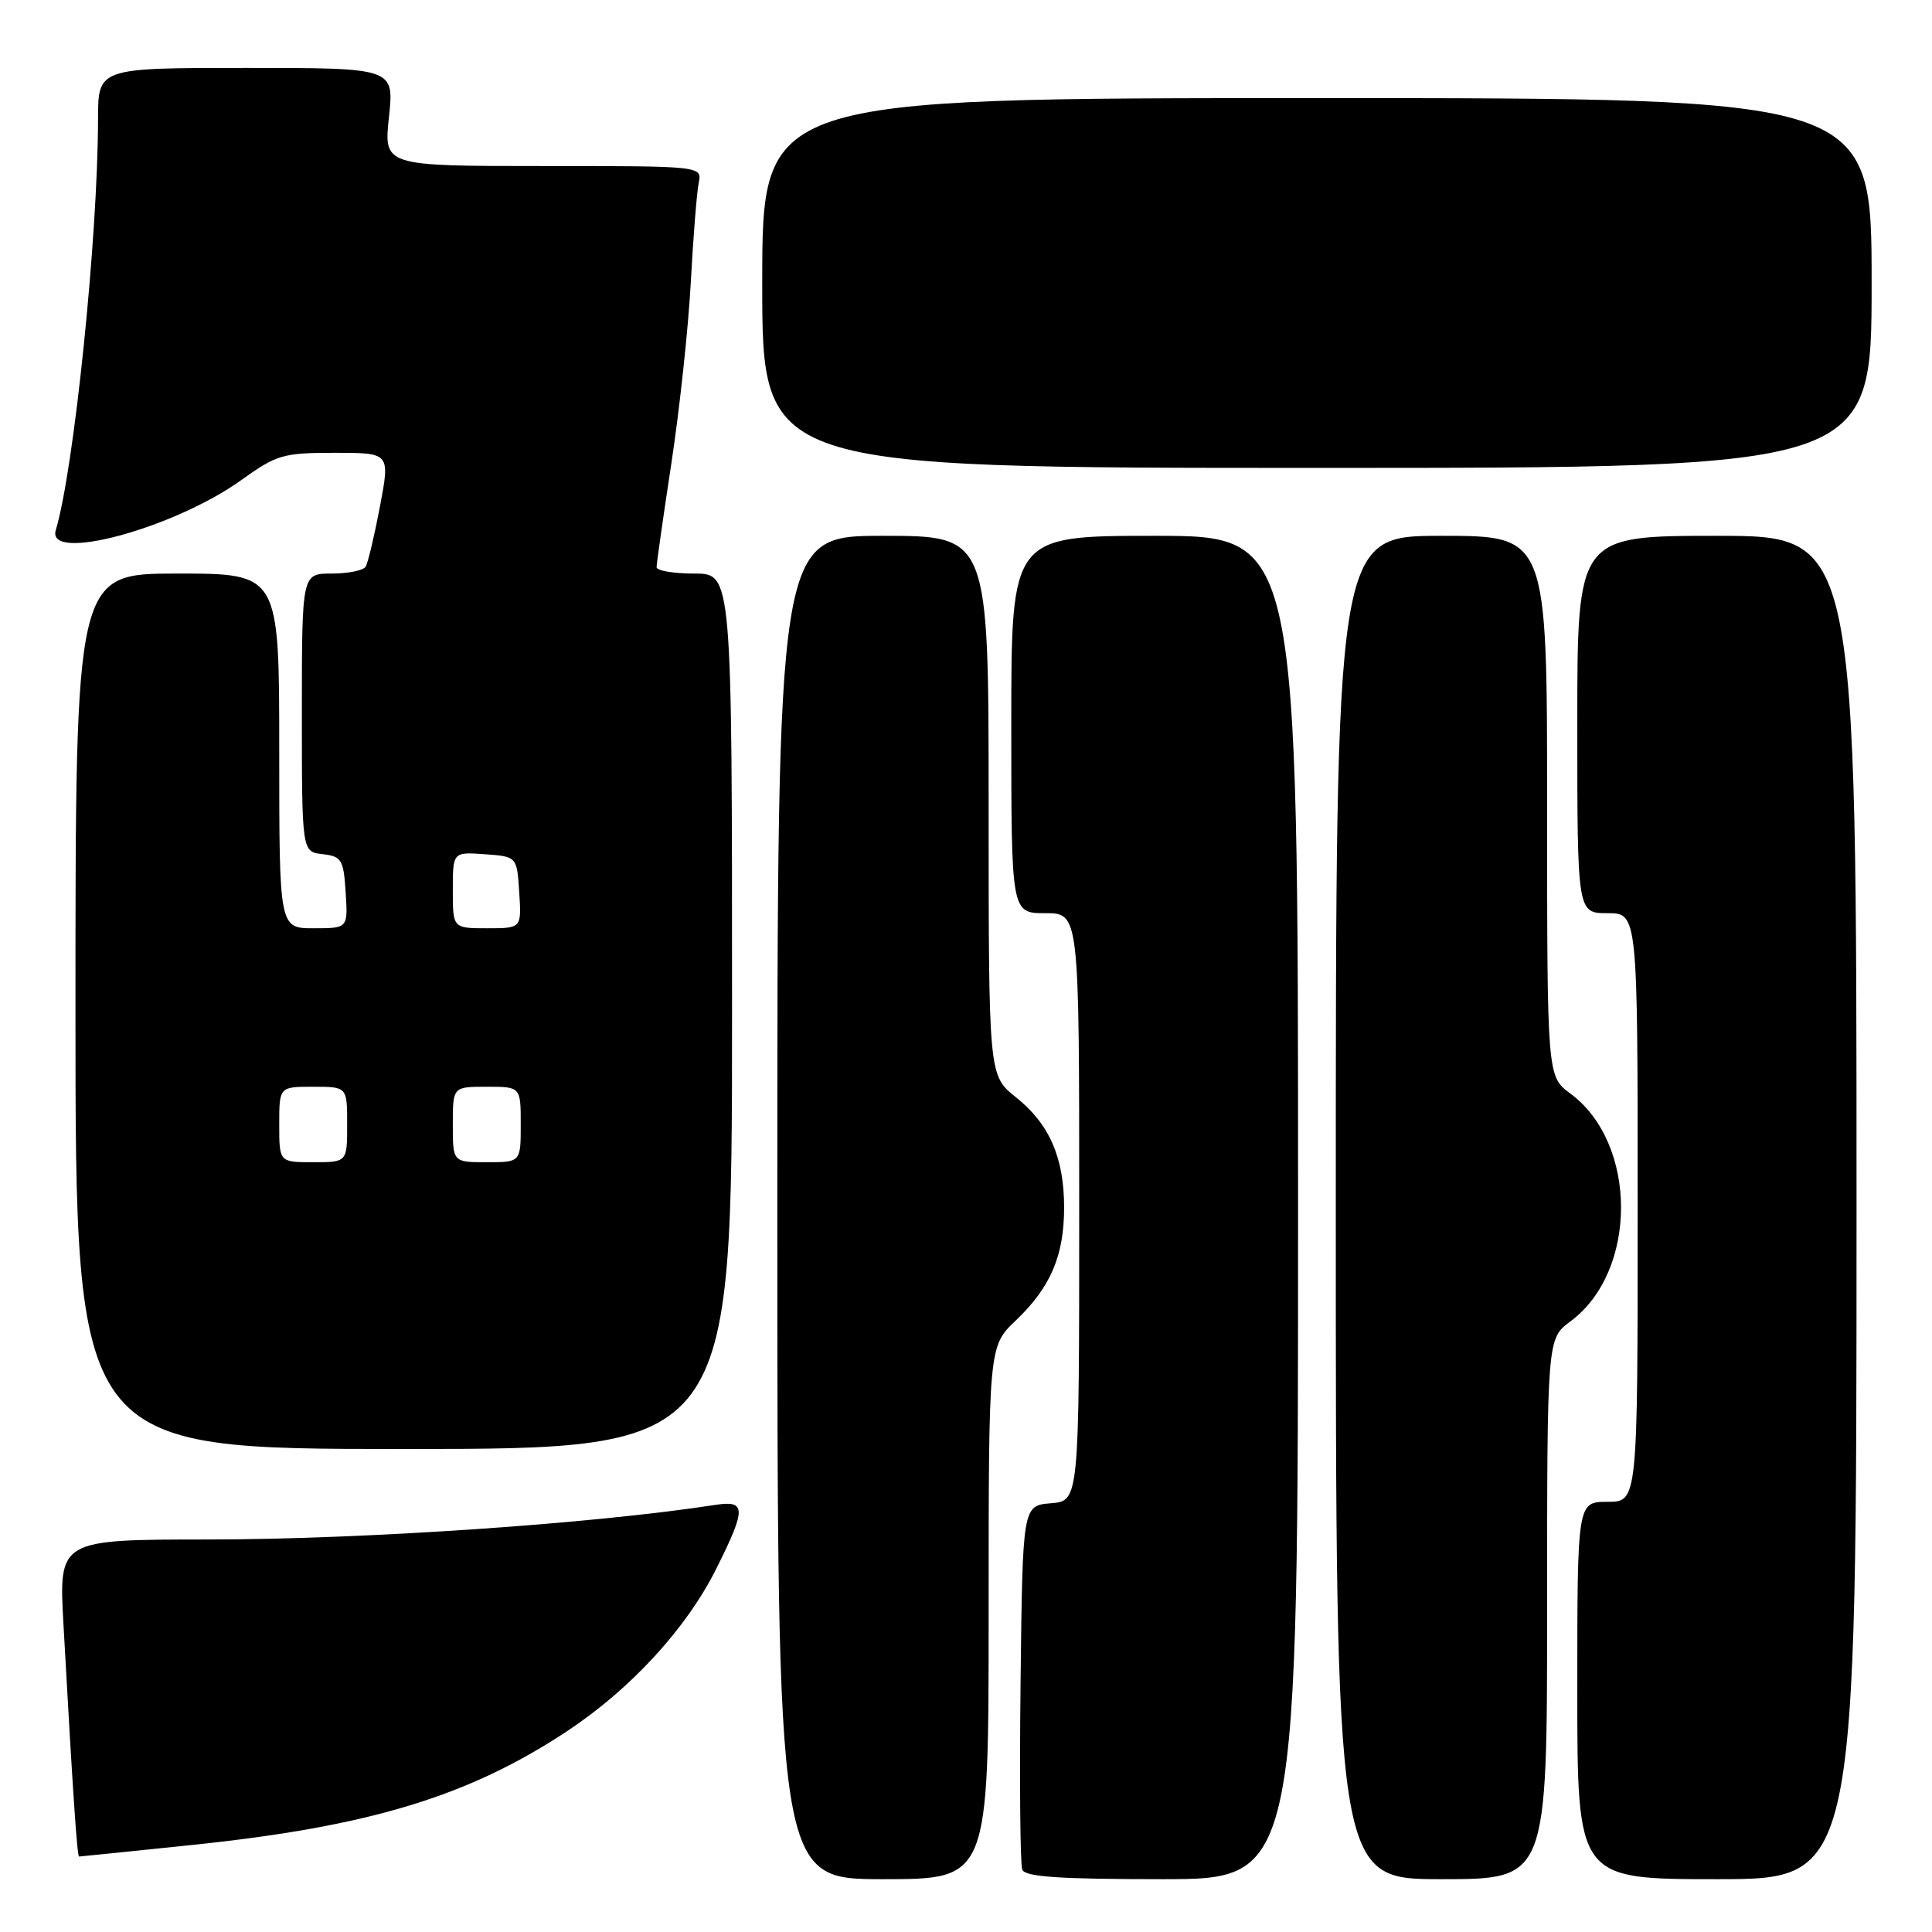 <?xml version="1.0" encoding="UTF-8" standalone="no"?>
<!DOCTYPE svg PUBLIC "-//W3C//DTD SVG 1.1//EN" "http://www.w3.org/Graphics/SVG/1.1/DTD/svg11.dtd" >
<svg xmlns="http://www.w3.org/2000/svg" xmlns:xlink="http://www.w3.org/1999/xlink" version="1.1" viewBox="0 0 256 256">
 <g >
 <path fill="currentColor"
d=" M 131.00 213.70 C 131.00 178.39 131.00 178.39 134.62 174.95 C 139.21 170.57 141.00 166.39 141.00 160.00 C 141.00 153.39 139.05 148.92 134.60 145.38 C 131.00 142.50 131.00 142.50 131.00 106.75 C 131.00 71.00 131.00 71.00 117.00 71.00 C 103.00 71.00 103.00 71.00 103.00 160.00 C 103.00 249.00 103.00 249.00 117.00 249.00 C 131.00 249.00 131.00 249.00 131.00 213.70 Z  M 172.00 160.00 C 172.00 71.00 172.00 71.00 153.00 71.00 C 134.00 71.00 134.00 71.00 134.00 96.00 C 134.00 121.00 134.00 121.00 138.50 121.00 C 143.00 121.00 143.00 121.00 143.00 159.94 C 143.00 198.88 143.00 198.88 139.25 199.19 C 135.50 199.50 135.50 199.50 135.23 222.98 C 135.08 235.89 135.18 247.03 135.45 247.73 C 135.82 248.69 140.31 249.00 153.97 249.00 C 172.00 249.00 172.00 249.00 172.00 160.00 Z  M 205.00 213.19 C 205.00 177.38 205.00 177.38 208.09 175.09 C 217.03 168.48 217.03 151.52 208.09 144.91 C 205.00 142.62 205.00 142.62 205.00 106.81 C 205.00 71.00 205.00 71.00 191.00 71.00 C 177.00 71.00 177.00 71.00 177.00 160.00 C 177.00 249.00 177.00 249.00 191.00 249.00 C 205.00 249.00 205.00 249.00 205.00 213.19 Z  M 246.00 160.00 C 246.00 71.00 246.00 71.00 227.50 71.00 C 209.00 71.00 209.00 71.00 209.00 96.00 C 209.00 121.00 209.00 121.00 213.00 121.00 C 217.00 121.00 217.00 121.00 217.00 160.00 C 217.00 199.00 217.00 199.00 213.00 199.00 C 209.00 199.00 209.00 199.00 209.00 224.00 C 209.00 249.00 209.00 249.00 227.50 249.00 C 246.00 249.00 246.00 249.00 246.00 160.00 Z  M 25.62 244.45 C 49.00 242.01 62.12 238.01 75.17 229.37 C 83.61 223.78 90.96 215.77 94.92 207.85 C 98.91 199.85 98.89 198.77 94.75 199.41 C 78.51 201.92 48.32 203.97 27.64 203.99 C 7.78 204.00 7.78 204.00 8.41 215.25 C 9.65 237.57 10.22 246.00 10.48 246.00 C 10.62 246.00 17.44 245.30 25.62 244.45 Z  M 97.00 134.00 C 97.00 76.00 97.00 76.00 92.00 76.00 C 89.25 76.00 87.00 75.62 87.00 75.15 C 87.00 74.68 87.88 68.49 88.96 61.40 C 90.04 54.30 91.20 43.55 91.53 37.50 C 91.85 31.45 92.33 25.49 92.58 24.25 C 93.04 22.00 93.04 22.00 71.94 22.00 C 50.84 22.00 50.84 22.00 51.54 15.50 C 52.23 9.00 52.23 9.00 32.62 9.00 C 13.00 9.00 13.00 9.00 12.99 15.75 C 12.97 31.45 9.82 62.13 7.39 70.25 C 6.09 74.60 23.07 70.01 31.99 63.60 C 36.66 60.25 37.51 60.00 44.35 60.00 C 51.69 60.00 51.69 60.00 50.35 67.09 C 49.61 70.98 48.76 74.58 48.45 75.09 C 48.14 75.59 46.11 76.00 43.94 76.00 C 40.00 76.00 40.00 76.00 40.00 94.43 C 40.00 112.87 40.00 112.87 42.75 113.18 C 45.27 113.47 45.53 113.90 45.80 118.25 C 46.11 123.00 46.11 123.00 41.55 123.00 C 37.00 123.00 37.00 123.00 37.00 99.50 C 37.00 76.00 37.00 76.00 23.50 76.00 C 10.00 76.00 10.00 76.00 10.00 134.00 C 10.00 192.00 10.00 192.00 53.50 192.00 C 97.00 192.00 97.00 192.00 97.00 134.00 Z  M 248.00 37.50 C 248.00 13.00 248.00 13.00 174.50 13.00 C 101.00 13.00 101.00 13.00 101.00 37.50 C 101.00 62.00 101.00 62.00 174.50 62.00 C 248.00 62.00 248.00 62.00 248.00 37.50 Z  M 37.00 149.00 C 37.00 144.00 37.00 144.00 41.50 144.00 C 46.00 144.00 46.00 144.00 46.00 149.00 C 46.00 154.00 46.00 154.00 41.50 154.00 C 37.00 154.00 37.00 154.00 37.00 149.00 Z  M 60.00 149.00 C 60.00 144.00 60.00 144.00 64.50 144.00 C 69.00 144.00 69.00 144.00 69.00 149.00 C 69.00 154.00 69.00 154.00 64.50 154.00 C 60.00 154.00 60.00 154.00 60.00 149.00 Z  M 60.00 117.94 C 60.00 112.89 60.00 112.89 64.25 113.19 C 68.50 113.50 68.50 113.50 68.80 118.25 C 69.11 123.00 69.11 123.00 64.55 123.00 C 60.00 123.00 60.00 123.00 60.00 117.94 Z "/>
</g>
</svg>